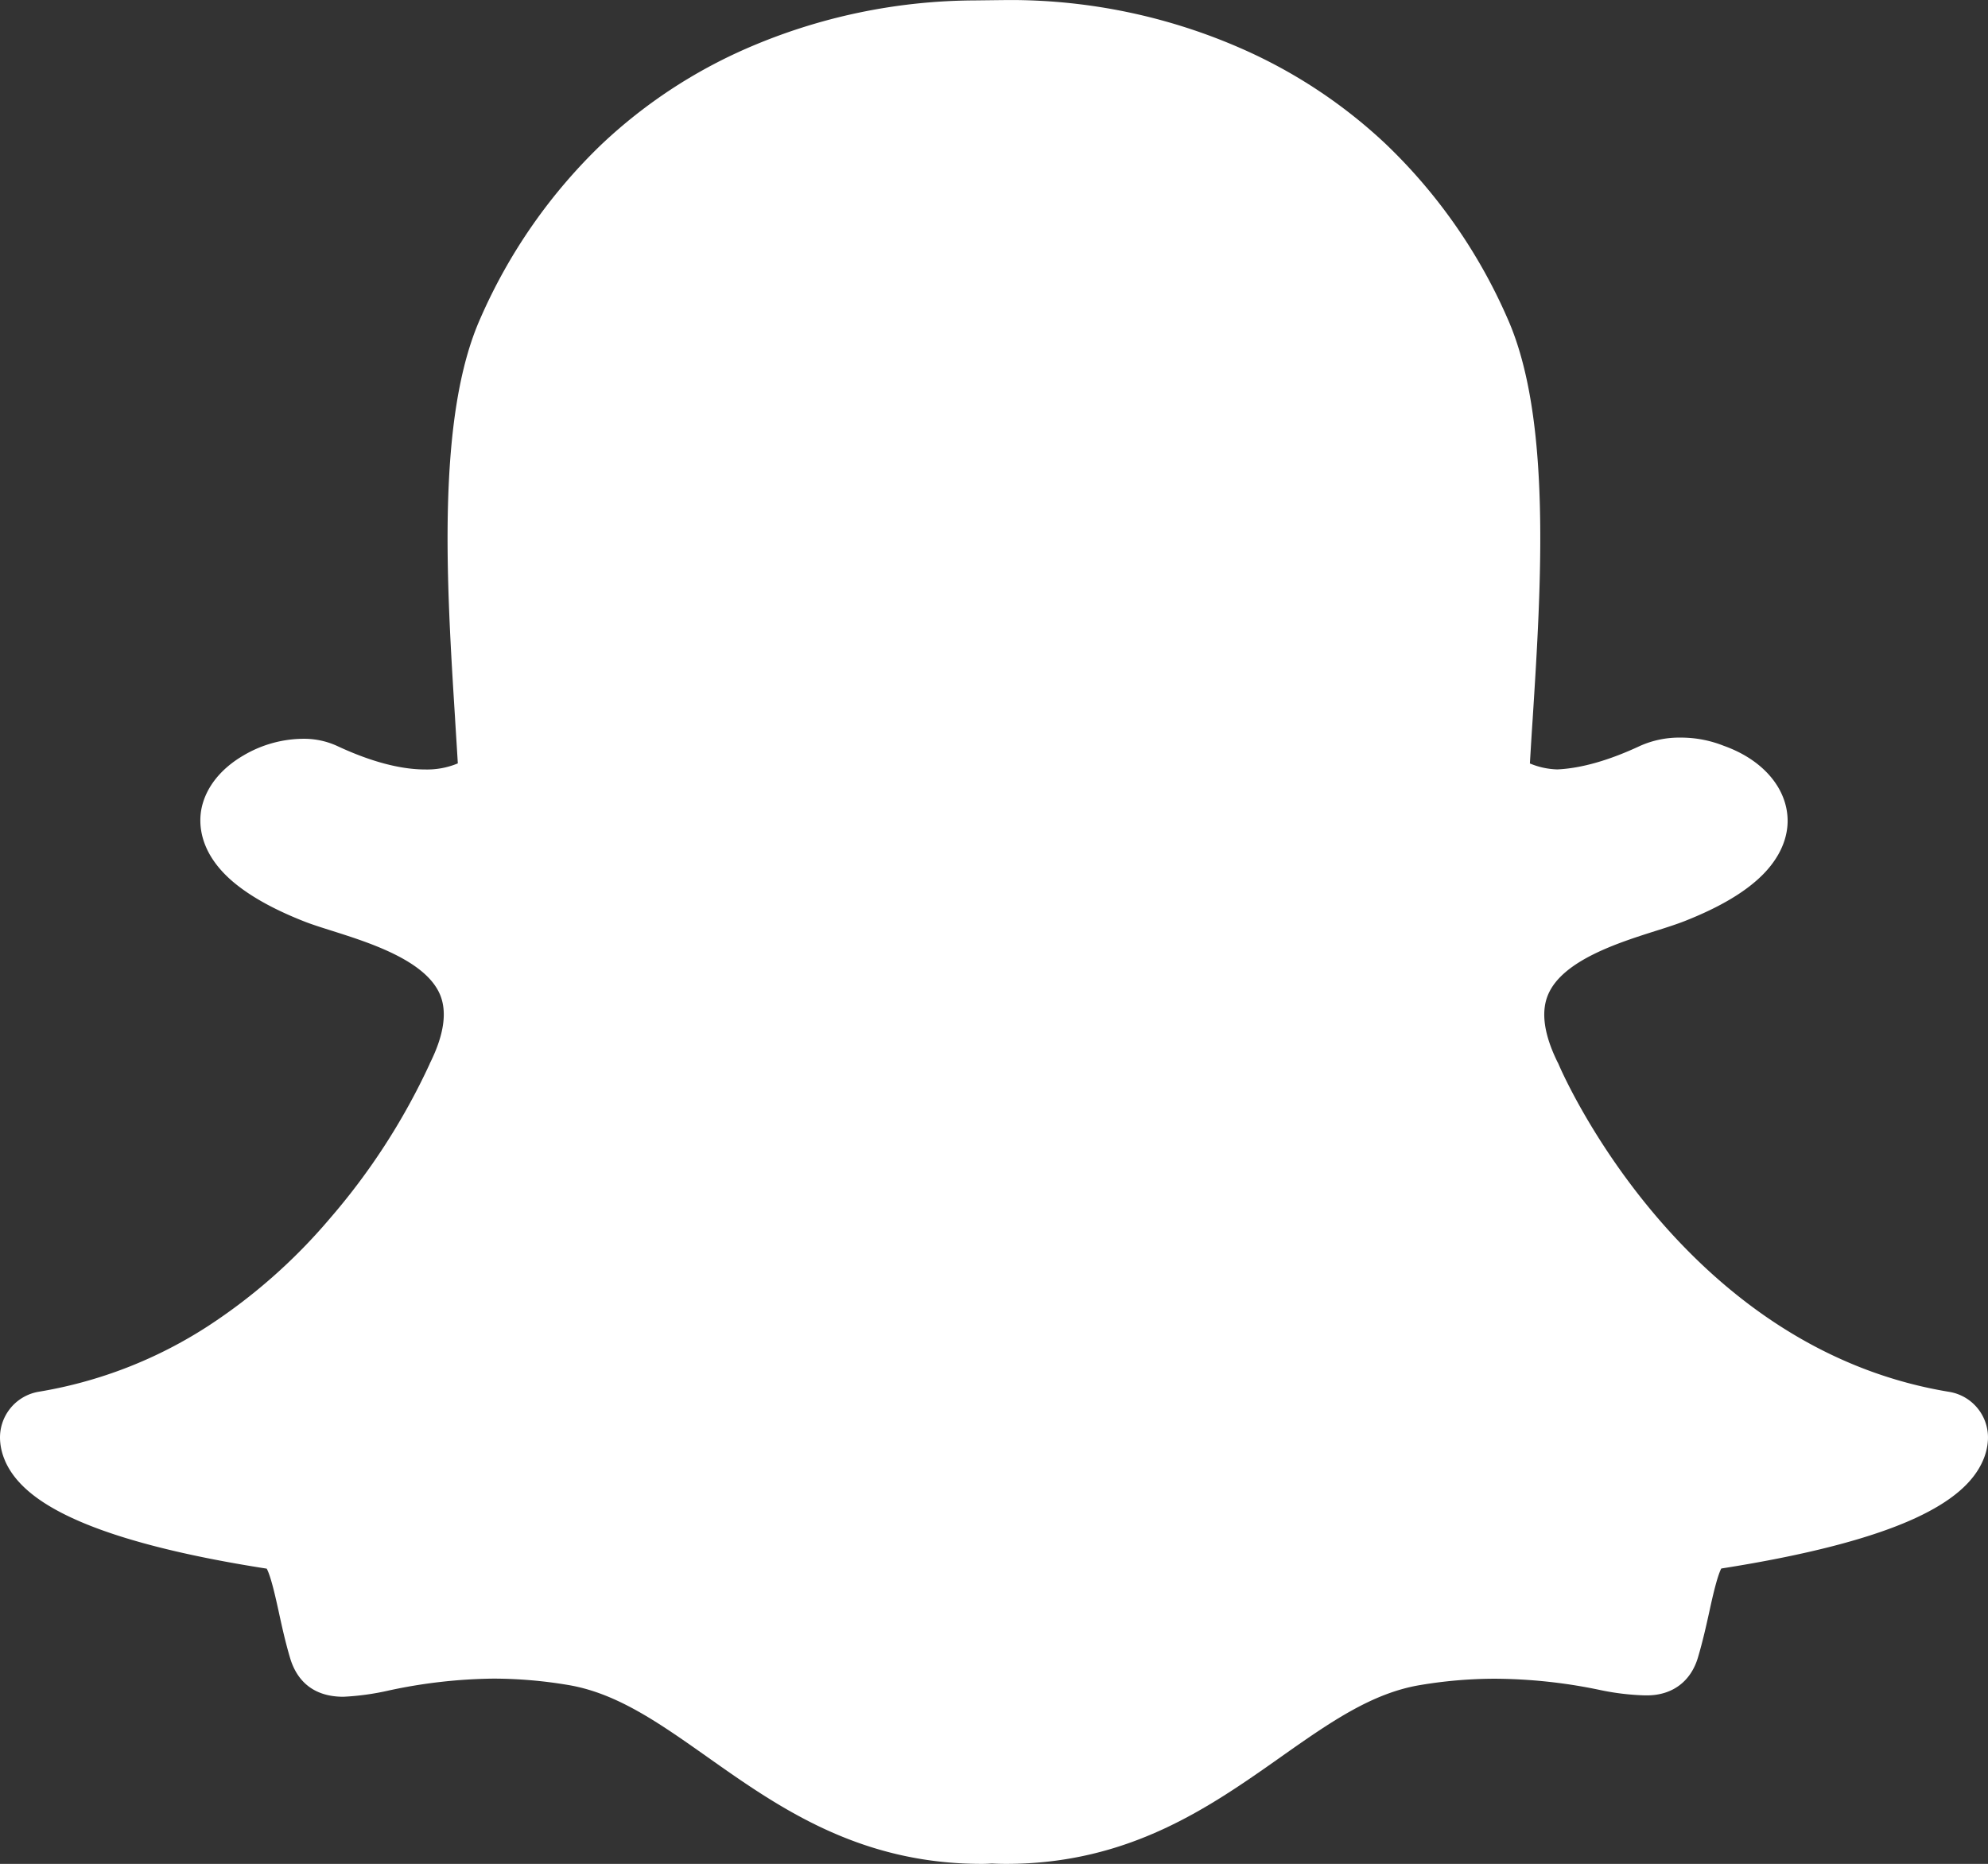 <svg xmlns="http://www.w3.org/2000/svg" width="511.977" height="480" viewBox="0 0 511.977 480">
  <rect x="0" y="0" width="511.977" height="480" fill="#333333" stroke="none"/>
  <g id="_014-snapchat" data-name="014-snapchat" transform="translate(0 -15.988)">
    <g id="Group_9974" data-name="Group 9974">
      <path id="Path_14452" data-name="Path 14452" d="M501.94,374.42c-68.448-11.264-99.3-81.376-100.544-84.352a4.836,4.836,0,0,0-.288-.576c-3.488-7.1-4.32-12.96-2.4-17.408,3.744-8.768,18.08-13.312,27.552-16.32,2.752-.864,5.344-1.7,7.488-2.528,9.344-3.68,16-7.68,20.416-12.192,5.248-5.408,6.272-10.592,6.208-13.952-.16-8.192-6.432-15.488-16.448-19.04a29.73,29.73,0,0,0-11.136-2.112,24.8,24.8,0,0,0-10.368,2.112c-8,3.744-15.168,5.792-21.344,6.08A19.593,19.593,0,0,1,394,212.6c.192-3.2.384-6.5.608-9.888l.1-1.472c2.208-34.656,4.928-77.76-6.528-103.36a139.038,139.038,0,0,0-31.328-44.832,131.008,131.008,0,0,0-37.472-24.7,148.061,148.061,0,0,0-58.464-12.352h-1.28c-3.168.032-8.32.1-8.8.1a148.621,148.621,0,0,0-58.528,12.352,130.278,130.278,0,0,0-37.344,24.672,139.488,139.488,0,0,0-31.2,44.736c-11.456,25.568-8.736,68.672-6.56,103.3v.064c.224,3.712.48,7.584.7,11.36a20.507,20.507,0,0,1-8.384,1.568c-6.464,0-14.144-2.048-22.816-6.112a20.5,20.5,0,0,0-8.672-1.792,30.659,30.659,0,0,0-15.328,4.288C56.756,214,52.916,218.9,51.86,224.372c-.672,3.584-.64,10.72,7.3,17.952,4.384,3.968,10.784,7.648,19.072,10.912,2.176.864,4.768,1.664,7.488,2.528,9.472,3.008,23.84,7.552,27.584,16.32,1.888,4.448,1.056,10.3-2.432,17.408a4.533,4.533,0,0,0-.256.576A169.449,169.449,0,0,1,84.82,329.94a144.721,144.721,0,0,1-31.1,27.456,114.459,114.459,0,0,1-43.68,16.992A11.951,11.951,0,0,0,.02,386.868a15.162,15.162,0,0,0,1.248,5.216v.032c2.464,5.728,8.128,10.56,17.344,14.816,11.264,5.216,28.1,9.6,50.08,13.024,1.12,2.112,2.272,7.392,3.072,11.008.832,3.84,1.7,7.808,2.944,12,1.344,4.544,4.8,9.984,13.728,9.984a66.837,66.837,0,0,0,11.776-1.632,133.915,133.915,0,0,1,26.848-3.04,116.677,116.677,0,0,1,19.2,1.632c12.544,2.08,23.36,9.7,35.872,18.528,18.3,12.928,39.04,27.552,70.72,27.552q1.3,0,2.592-.1c1.024.064,2.336.1,3.68.1,31.68,0,52.416-14.624,70.72-27.52l.032-.032c12.512-8.8,23.328-16.416,35.872-18.5a116.674,116.674,0,0,1,19.2-1.632,134.546,134.546,0,0,1,26.848,2.848,64.878,64.878,0,0,0,11.776,1.44h.576c6.528,0,11.328-3.584,13.152-9.824,1.216-4.128,2.08-7.968,2.944-11.9.736-3.392,1.952-8.832,3.04-10.944,21.984-3.456,38.816-7.808,50.08-13.024,9.184-4.256,14.848-9.088,17.312-14.784a15.21,15.21,0,0,0,1.28-5.28A11.908,11.908,0,0,0,501.94,374.42Z" fill="#fff"/>
    </g>
  </g>
</svg>
